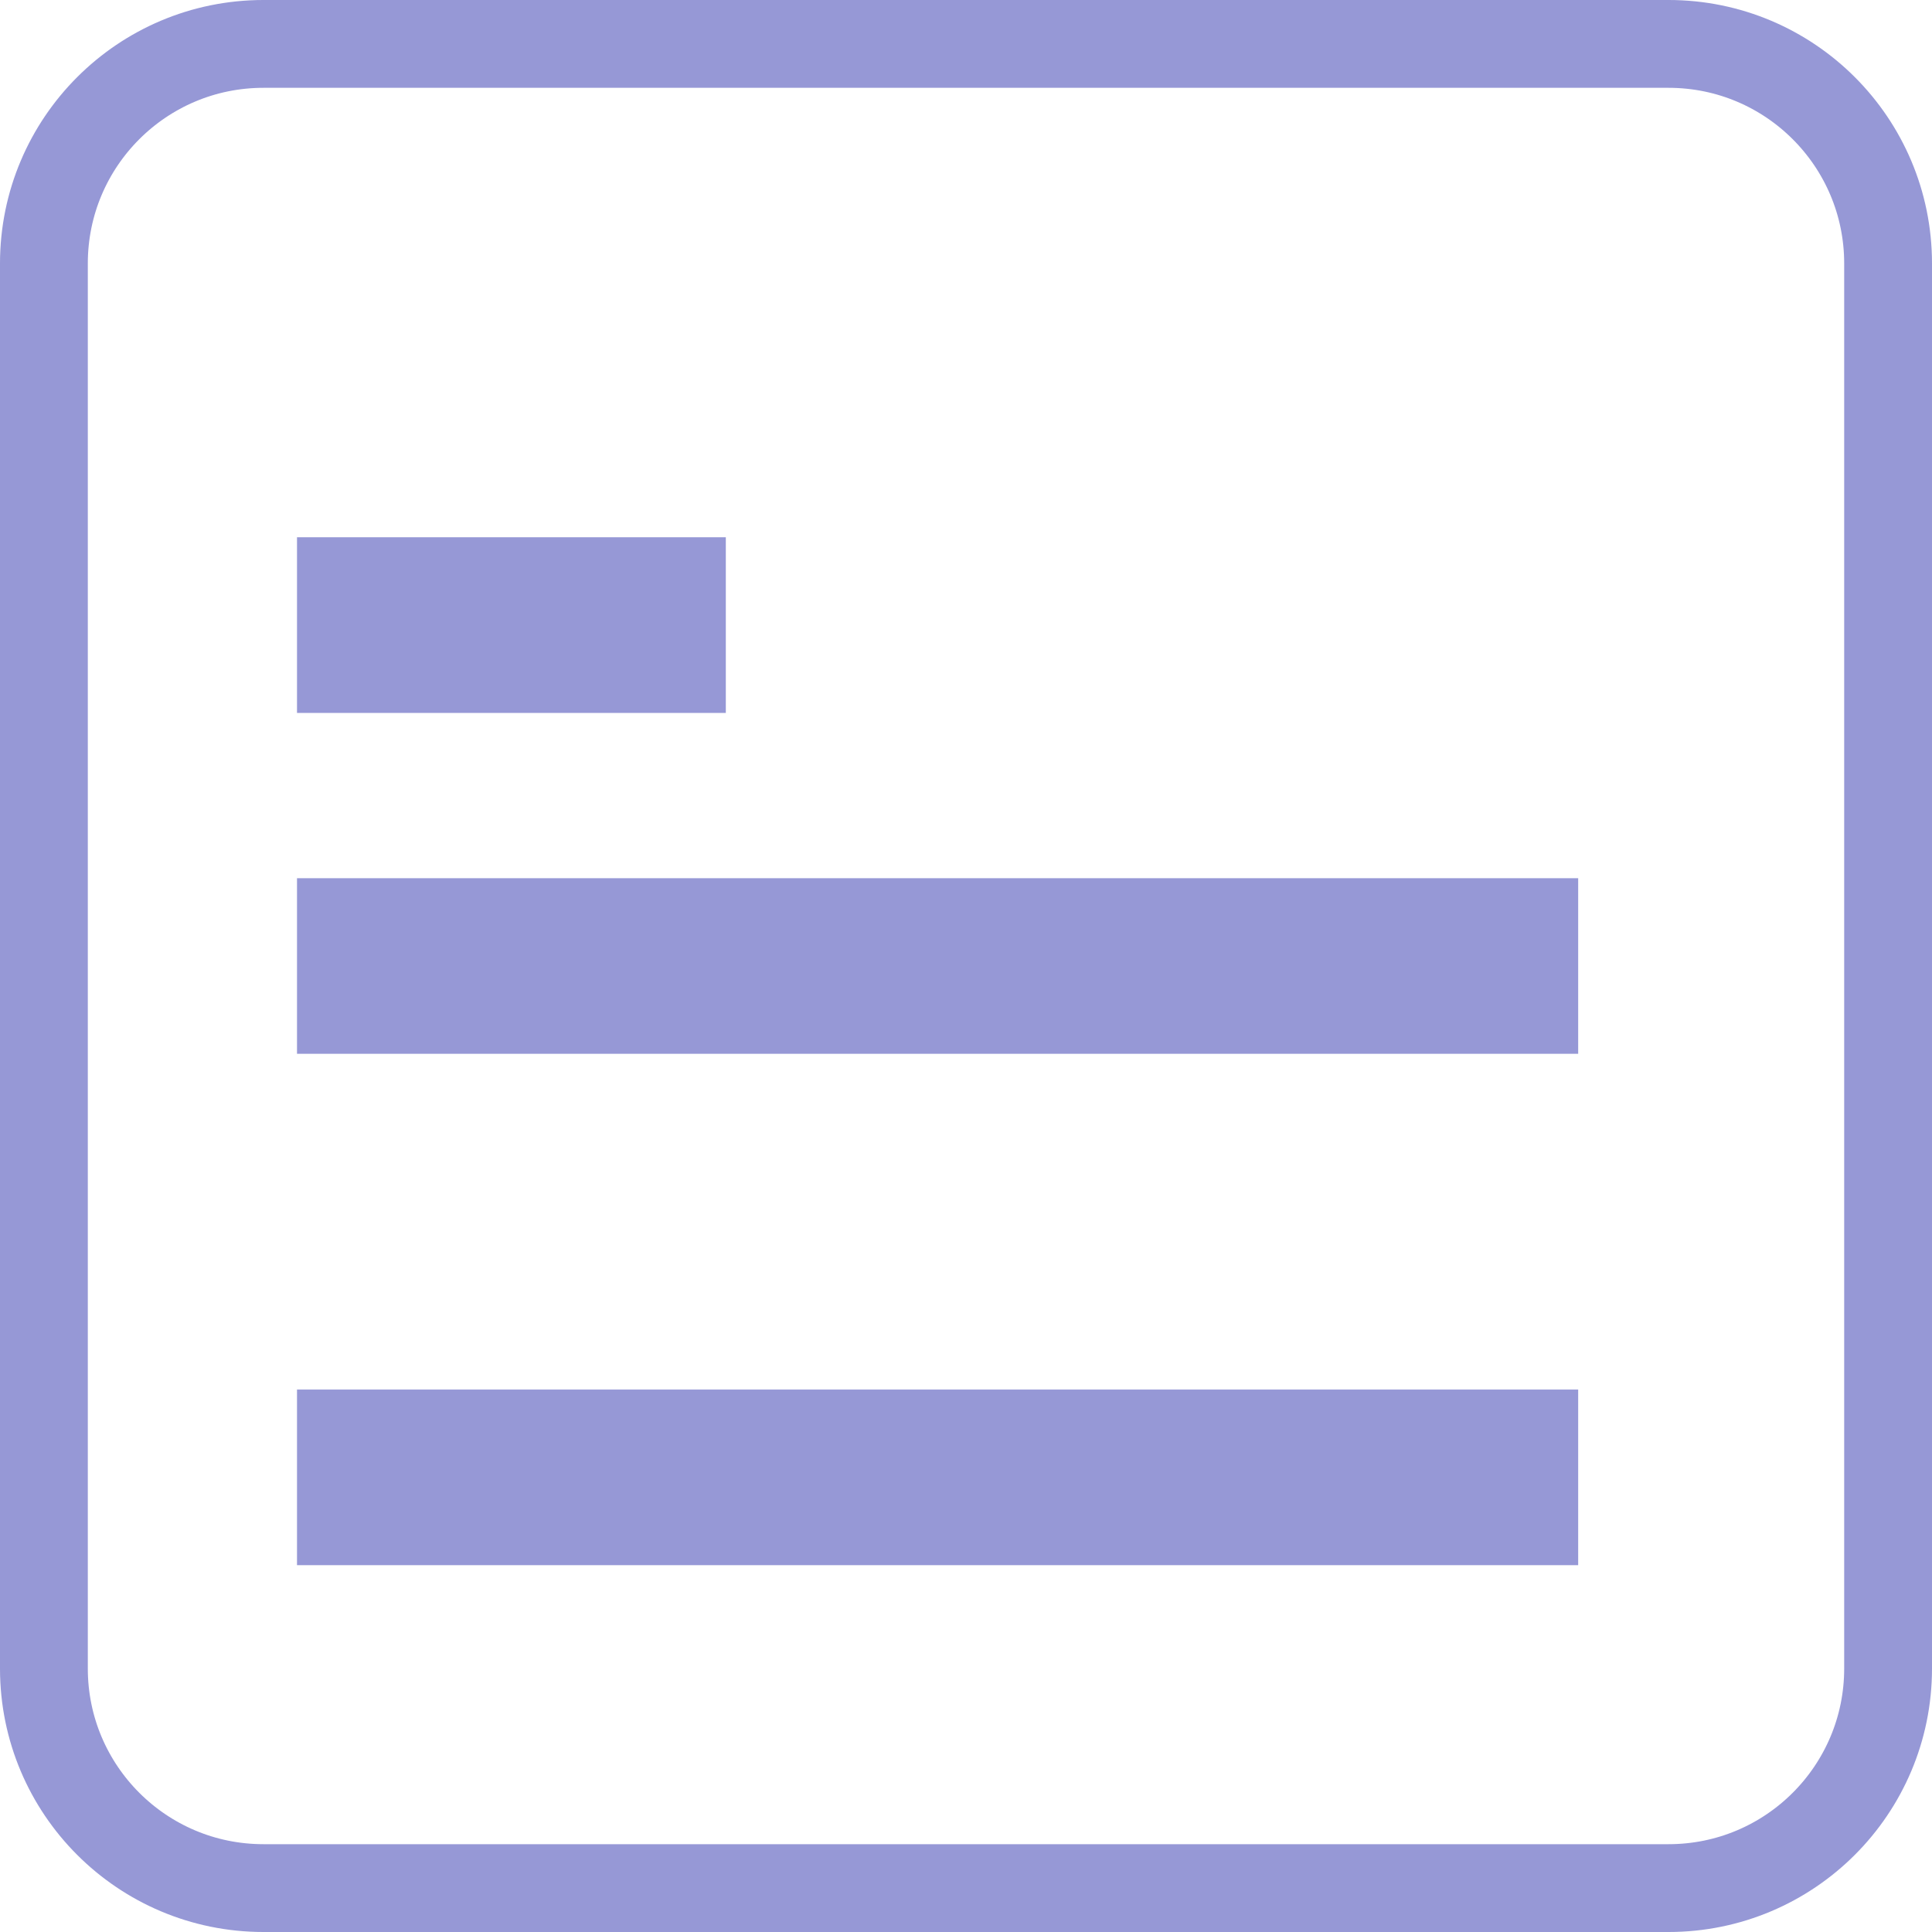 <svg width="22" height="22" viewBox="0 0 22 22" fill="none" xmlns="http://www.w3.org/2000/svg">
<path d="M3.882 11.5H17.471V10.5H3.882V11.5ZM3.882 17.323H17.471V16.323H3.882V17.323ZM3.882 7.618H7.765V6.618H3.882V7.618ZM0.5 3C0.5 1.619 1.619 0.5 3 0.5H19C20.381 0.5 21.5 1.619 21.5 3V19C21.5 20.381 20.381 21.5 19 21.5H3C1.619 21.5 0.5 20.381 0.5 19V3Z" stroke="#9698D6"/>
</svg>
